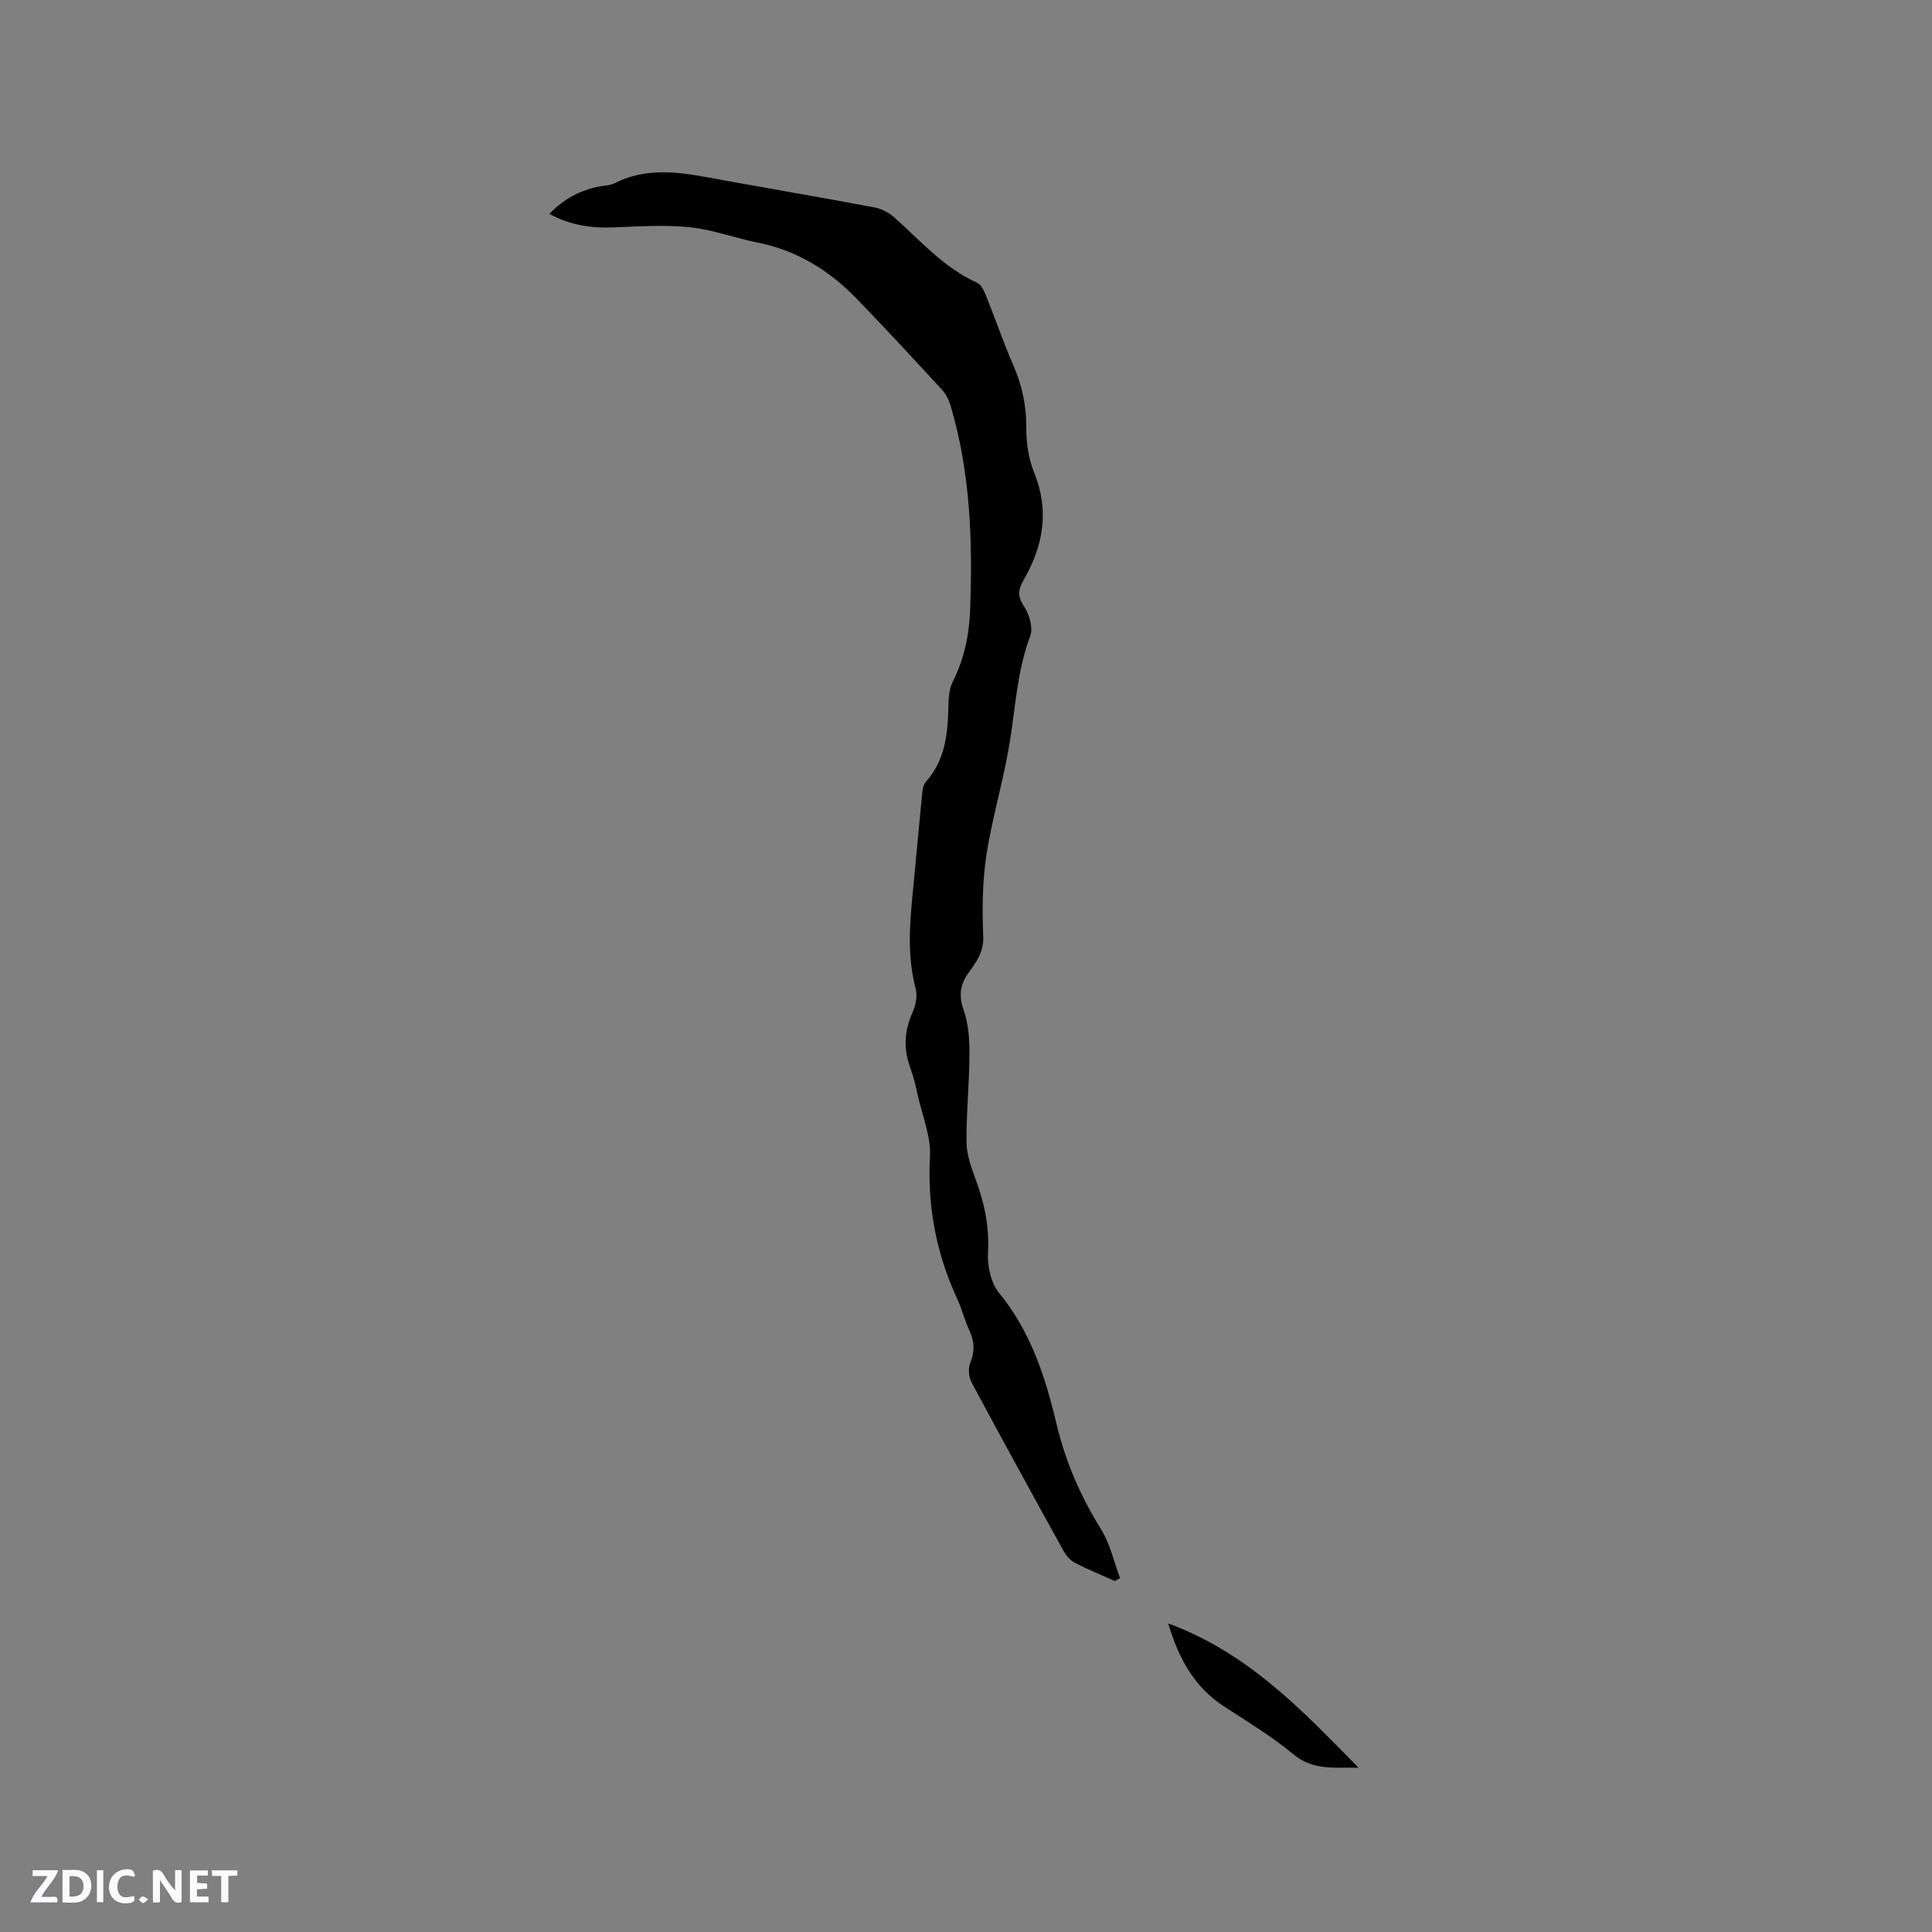 <svg enable-background="new 0 0 400 400" viewBox="0 0 400 400" xmlns="http://www.w3.org/2000/svg"><rect x="0" y="0" width="400" height="400" fill="#808080" stroke="none"/><g fill="#fbfafc"><path d="m37.59 393.81c-.92.31-1.52.05-2-.78-.7-1.2-1.52-2.34-2.47-3.78v4.59c-.55.03-.95.05-1.41.07-.03-.37-.06-.64-.06-.91 0-1.91 0-3.81 0-5.7 1.13-.41 1.77-.03 2.29.91.62 1.11 1.38 2.14 2.31 3.19v-4.2h1.35v6.61z"/><path d="m12.94 393.88v-6.75c1.9.19 3.93-.54 5.37 1.29.8 1.01.78 2.88.03 3.97-1.37 1.97-3.4 1.51-5.4 1.49m1.45-1.22c2.04.12 2.92-.58 2.89-2.21-.03-1.51-.98-2.19-2.89-2z"/><path d="m11.81 393.87h-5.49c.68-2.18 2.47-3.48 3.51-5.45h-3.08v-1.21h5.29c-.71 2.13-2.44 3.48-3.47 5.51.86 0 1.63.04 2.39-.01.79-.05 1.14.21.85 1.16"/><path d="m39.33 393.86v-6.61h3.7v1.07h-2.22v1.52c.68.04 1.34.09 2.07.13v1.07c-.72.05-1.38.09-2.1.14v1.48h2.4v1.19h-3.85z"/><path d="m27.71 388.56c-1.15-.3-2.46-.61-3.1.64-.37.73-.41 1.93-.06 2.67.63 1.35 1.99.93 3.17.68.35.94-.01 1.32-.93 1.46-1.62.25-3.05-.27-3.76-1.48-.73-1.24-.6-3.03.31-4.17.88-1.11 2.71-1.7 4-1.16.32.13.44.74.65 1.12-.1.08-.19.16-.28.24"/><path d="m49.15 387.24v1.07c-.59.02-1.17.05-1.87.08v5.44h-1.48v-5.44h-1.85c-.05-.4-.08-.73-.13-1.15z"/><path d="m20.06 387.21h1.33v6.62h-1.33z"/><path d="m30.68 393.25c-.49.38-.8.79-1.05.76-.32-.05-.6-.45-.9-.7.26-.24.51-.64.8-.67.29-.04.62.3 1.15.61"/></g><path d="m230.82 327.34c-2.79-1.25-5.62-2.4-8.33-3.81-.94-.49-1.77-1.49-2.3-2.44-6.4-11.59-12.78-23.19-19.03-34.86-.6-1.12-.75-2.92-.28-4.07.97-2.36.89-4.41-.17-6.67-.98-2.1-1.52-4.41-2.5-6.52-4.36-9.39-6.23-19.14-5.67-29.56.22-4.07-1.54-8.26-2.46-12.38-.44-1.96-.88-3.94-1.57-5.82-1.47-3.97-1.33-7.75.44-11.64.66-1.44 1.02-3.4.63-4.88-1.87-7.05-1.18-14.09-.48-21.16.64-6.43 1.19-12.88 1.83-19.31.08-.81.25-1.78.75-2.34 4.06-4.54 4.56-10.07 4.68-15.77.04-1.65.16-3.48.87-4.91 2.39-4.74 3.44-9.73 3.63-14.99.52-14.25.05-28.41-4.05-42.21-.35-1.17-.94-2.39-1.75-3.27-5.89-6.4-11.78-12.79-17.84-19.03-5.66-5.82-12.35-9.89-20.46-11.5-4.67-.93-9.23-2.67-13.93-3.15-5.21-.53-10.53-.18-15.78.03-4.63.19-8.99-.44-13.3-2.8 3.03-3.17 6.44-4.9 10.37-5.68 1.04-.2 2.19-.19 3.1-.65 7.56-3.84 15.23-1.96 22.9-.57 10.32 1.86 20.66 3.63 30.96 5.57 1.45.27 2.97 1.08 4.08 2.07 5.44 4.84 10.27 10.43 17.13 13.51.86.39 1.46 1.69 1.86 2.69 1.92 4.78 3.58 9.67 5.64 14.39 1.82 4.16 2.72 8.35 2.69 12.93-.02 3.1.46 6.42 1.62 9.27 3.2 7.86 1.91 15.16-2.1 22.15-1.22 2.13-1.4 3.43.02 5.58 1.1 1.66 1.92 4.48 1.27 6.18-2.71 7.16-3.04 14.67-4.25 22.07-1.28 7.82-3.62 15.47-4.82 23.3-.84 5.5-.88 11.19-.65 16.76.13 3.17-1.38 5.26-2.95 7.42-1.84 2.53-2.18 4.83-1.1 7.89.98 2.79 1.21 5.97 1.2 8.98-.03 6.15-.67 12.29-.61 18.43.03 2.55.99 5.16 1.89 7.61 1.81 4.92 2.87 9.83 2.55 15.18-.16 2.76.61 6.26 2.3 8.33 6.55 7.99 9.58 17.4 11.89 27.11 1.86 7.84 4.97 14.99 9.22 21.81 1.88 3.02 2.66 6.73 3.93 10.12-.35.21-.71.41-1.07.61z" fill="#010000"/><path d="m241.87 336.12c16.58 6.09 27.84 18.09 39.41 29.88-4.68-.16-9.3.71-13.54-2.82-4.45-3.7-9.48-6.72-14.34-9.9-6.1-3.98-9.35-9.81-11.53-17.16z" fill="#010000"/></svg>